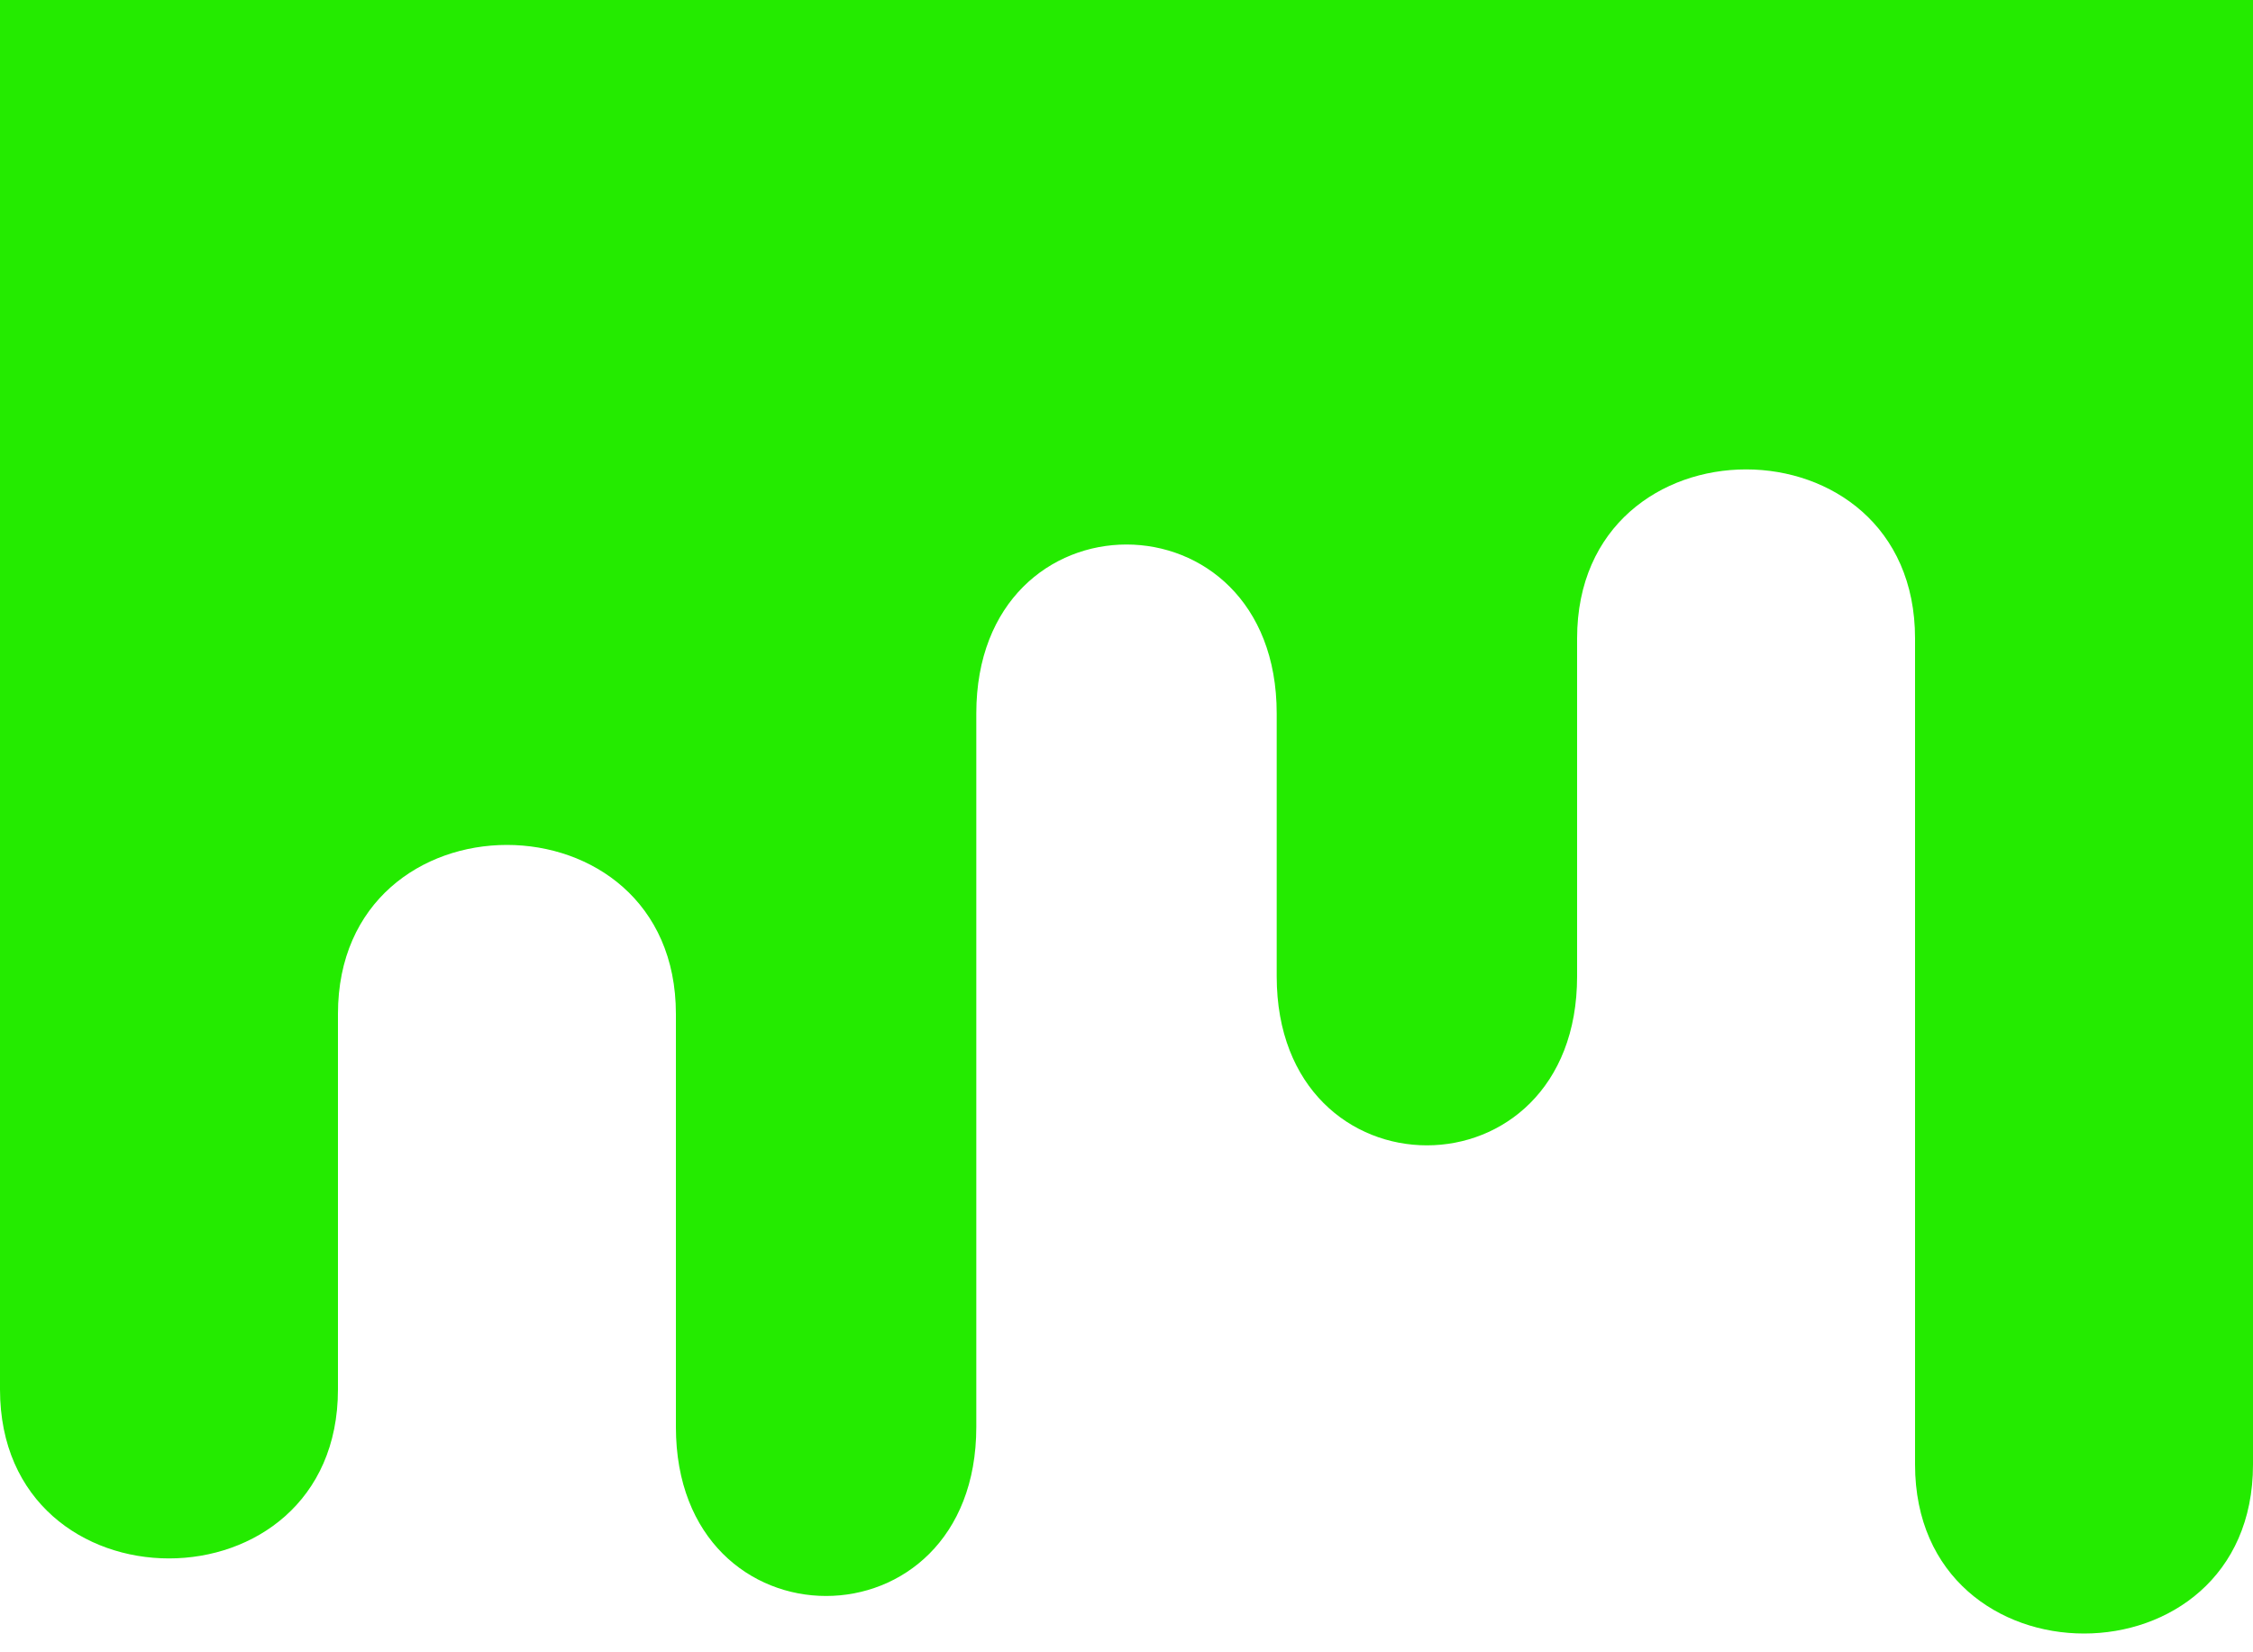 <svg xmlns="http://www.w3.org/2000/svg" viewBox="-11 0 60 44">
  <path d="M -11 0 L 49 0 L 49 39 C 49 45 40 45 40 39 L 40 17 C 40 11 31 11 31 17 V 26 C 31 32 23 32 23 26 V 19 C 23 13 15 13 15 19 V 38 C 15 44 7 44 7 38 V 27 C 7 21 -2 21 -2 27 V 37 C -2 43 -11 43 -11 37 V 0" fill="#24eb00"/>
</svg>